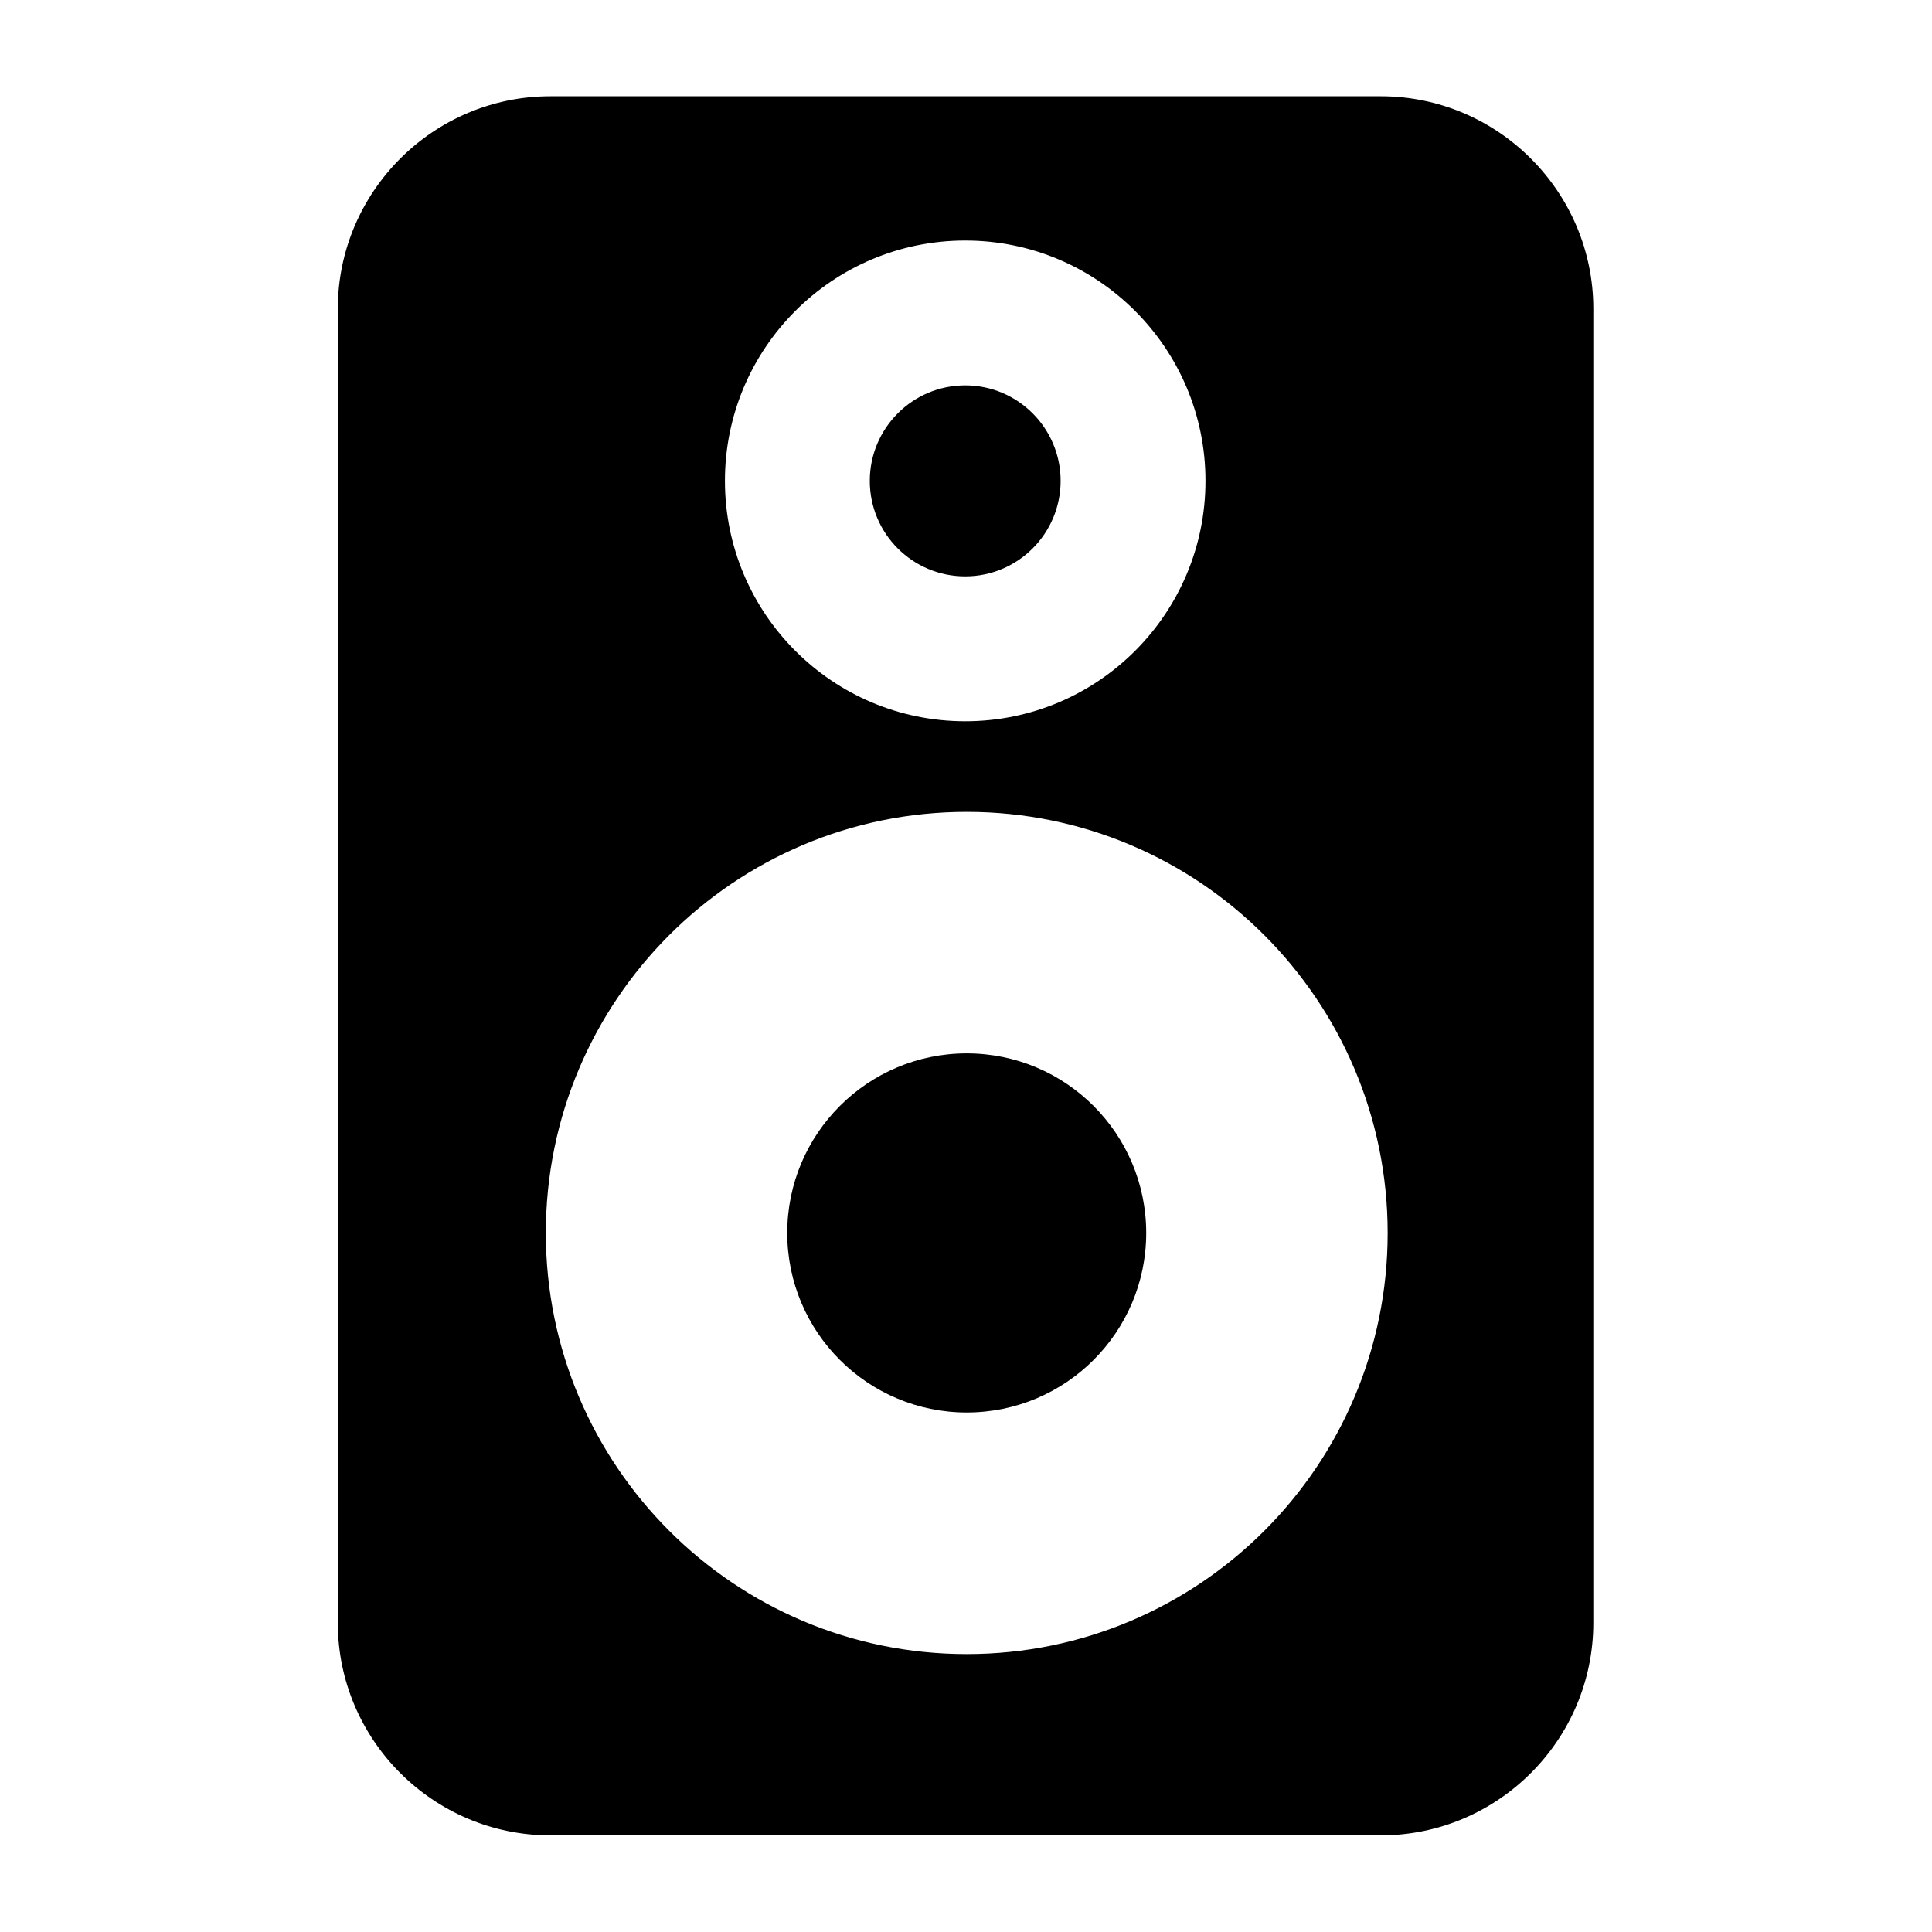 <?xml version="1.0" encoding="iso-8859-1"?>
<!-- Generator: Adobe Illustrator 16.0.2, SVG Export Plug-In . SVG Version: 6.00 Build 0)  -->
<!DOCTYPE svg PUBLIC "-//W3C//DTD SVG 1.1//EN" "http://www.w3.org/Graphics/SVG/1.1/DTD/svg11.dtd">
<svg version="1.1" id="co_x5F_devices" xmlns="http://www.w3.org/2000/svg" xmlns:xlink="http://www.w3.org/1999/xlink" x="0px"
	 y="0px" width="40px" height="40px" viewBox="0 0 40 40" style="enable-background:new 0 0 40 40;" xml:space="preserve">
<path style="fill-rule:evenodd;clip-rule:evenodd;" d="M11.393,1.993h17.196c2.423,0,4.399,1.978,4.399,4.401v27.203
	c0,2.425-1.977,4.402-4.399,4.402H11.394c-2.423,0-4.4-1.977-4.4-4.402V6.395C6.994,3.971,8.97,1.993,11.393,1.993L11.393,1.993z
	 M20.015,21.809c-2.052,0-3.716,1.665-3.716,3.718c0,2.052,1.664,3.717,3.716,3.717c2.053,0,3.716-1.665,3.716-3.717
	C23.73,23.473,22.067,21.809,20.015,21.809L20.015,21.809z M19.984,7.979c-1.091,0-1.976,0.886-1.976,1.977
	c0,1.092,0.884,1.977,1.976,1.977c1.09,0,1.975-0.885,1.975-1.977C21.959,8.865,21.074,7.979,19.984,7.979L19.984,7.979z
	 M19.984,4.98c-2.747,0-4.975,2.228-4.975,4.976s2.228,4.977,4.975,4.977c2.747,0,4.974-2.229,4.974-4.977S22.73,4.98,19.984,4.98
	L19.984,4.98z M20.015,16.809c-4.812,0-8.714,3.904-8.714,8.718c0,4.814,3.902,8.719,8.714,8.719c4.813,0,8.715-3.904,8.715-8.719
	C28.729,20.712,24.827,16.809,20.015,16.809z"/>
</svg>
